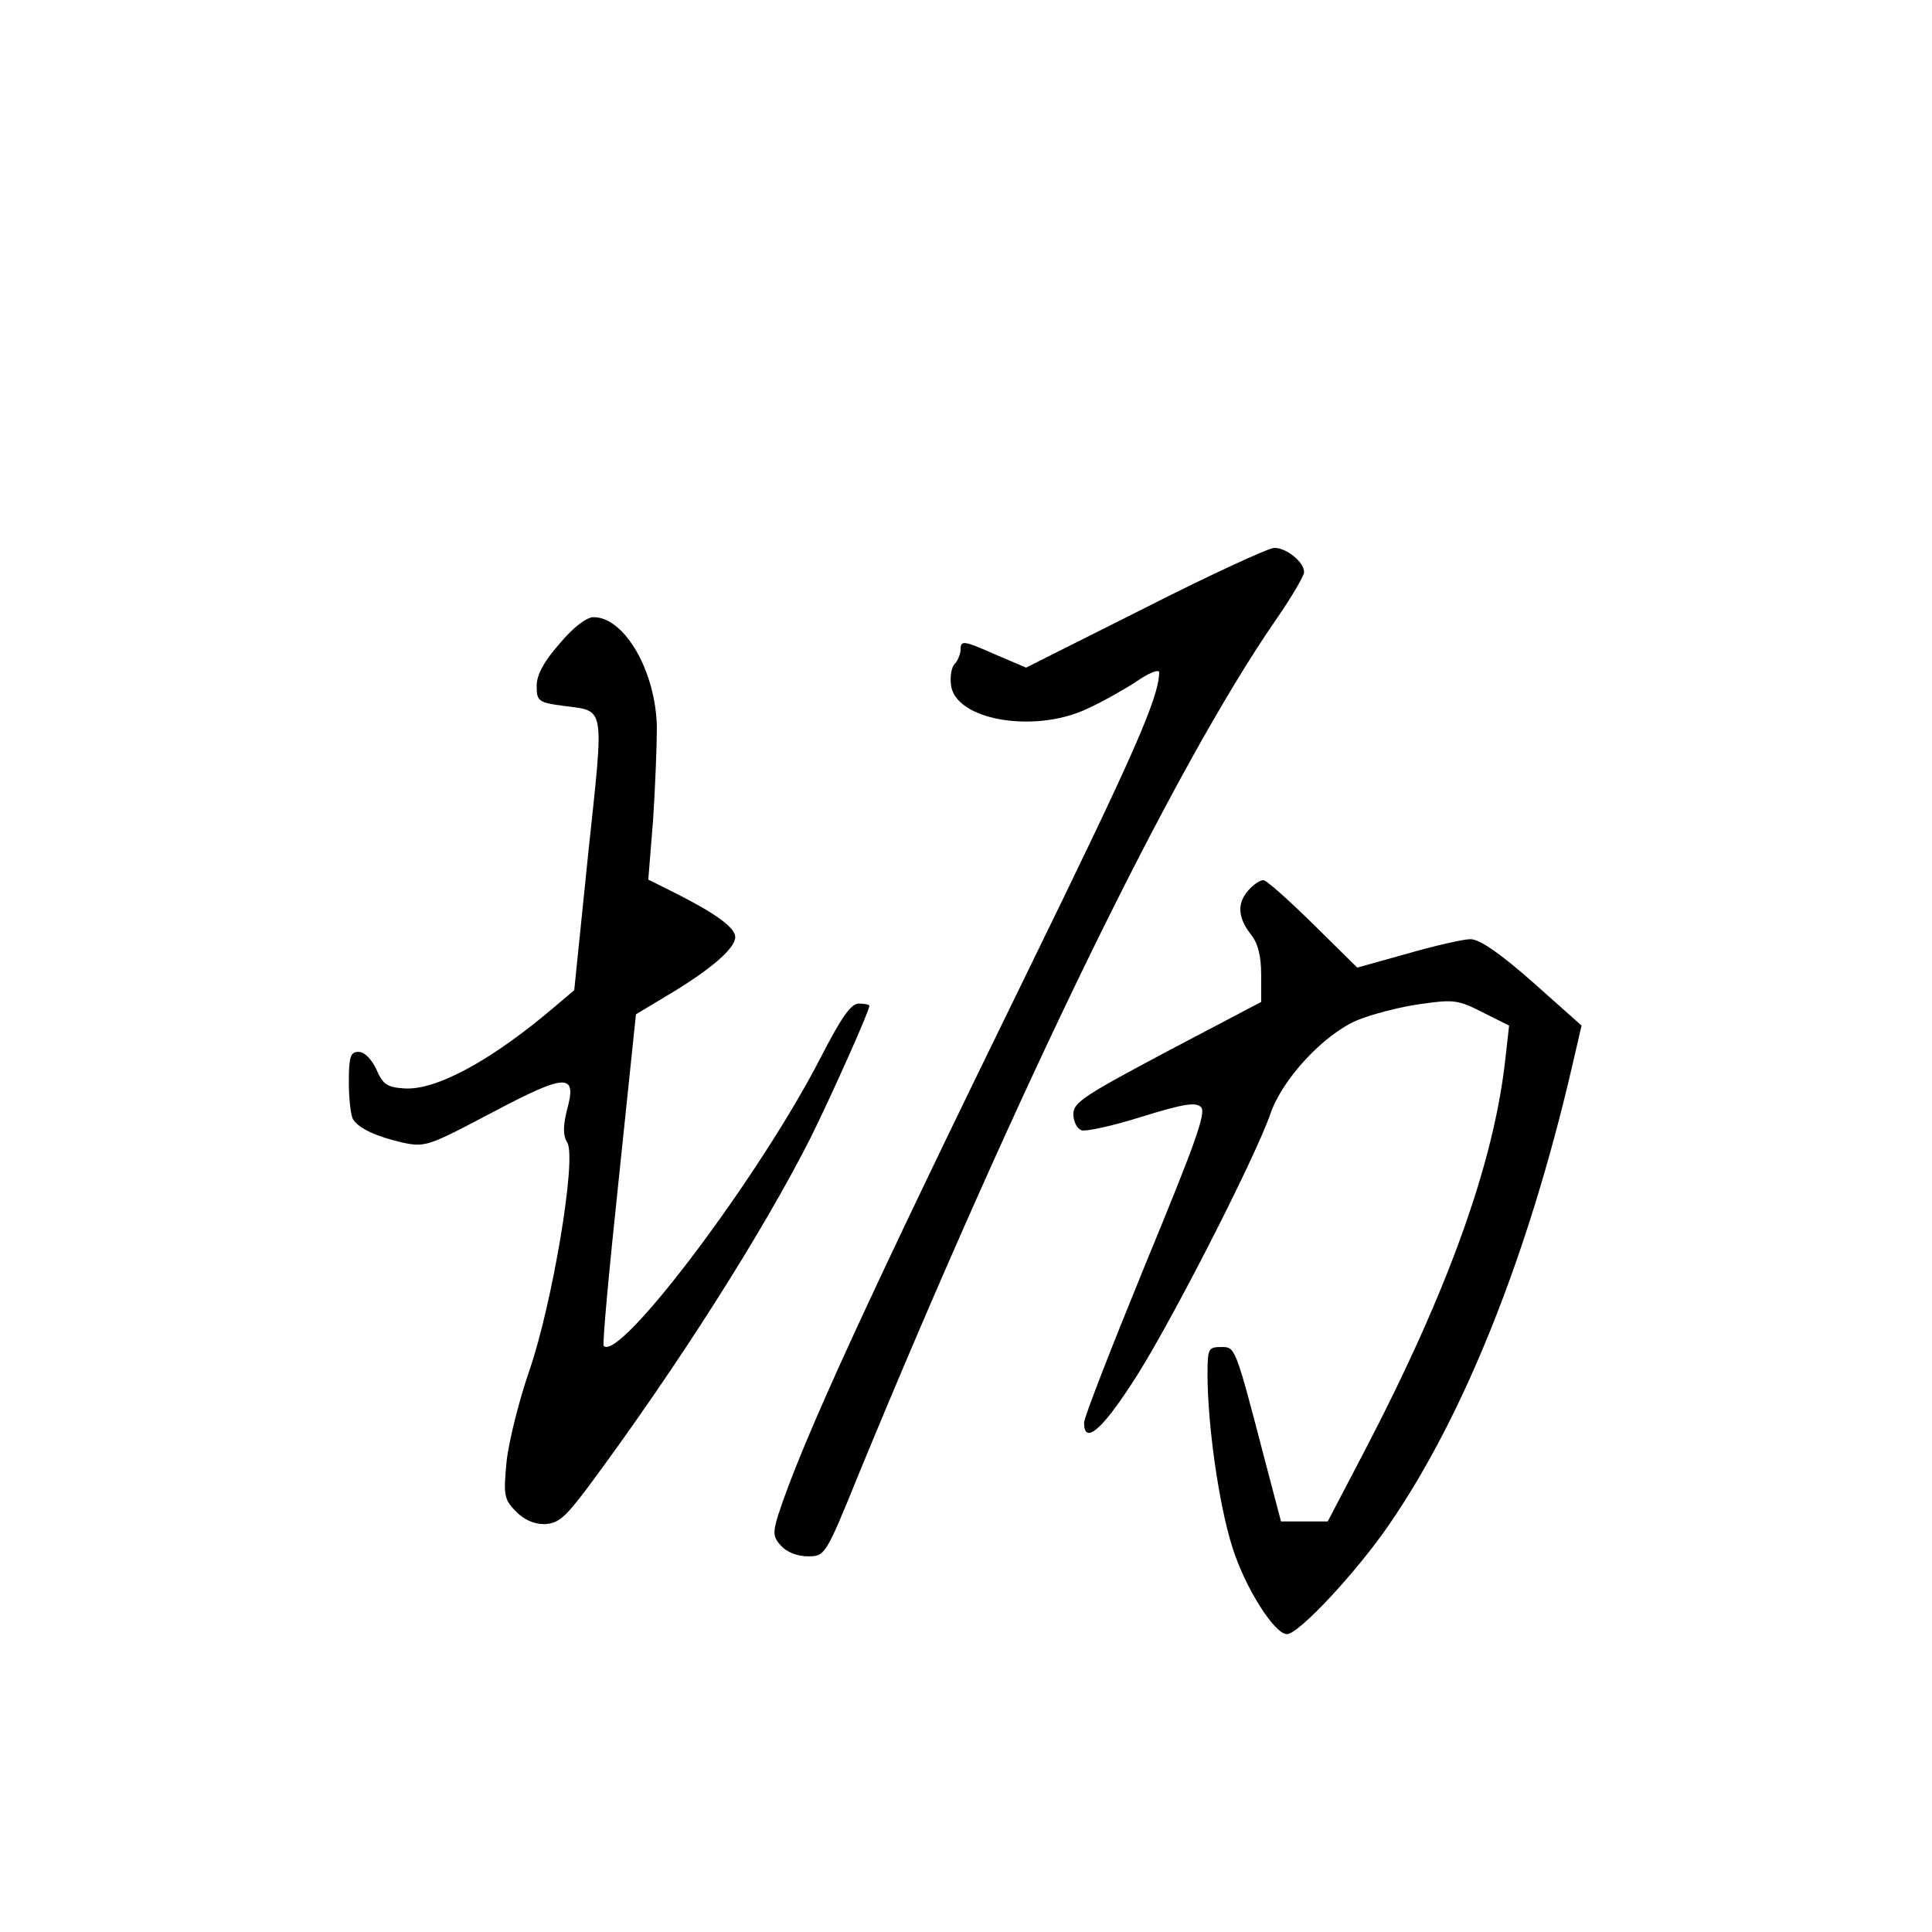 <?xml version="1.0" standalone="no"?>
<!DOCTYPE svg PUBLIC "-//W3C//DTD SVG 20010904//EN"
 "http://www.w3.org/TR/2001/REC-SVG-20010904/DTD/svg10.dtd">
<svg version="1.0" xmlns="http://www.w3.org/2000/svg"
 width="360pt" height="360pt" viewBox="0 0 360 360"
 preserveAspectRatio="xMidYMid meet">
<g transform="translate(0,360) scale(0.1,-0.1)"
fill="#000000" stroke="none">
<path d="M2133 2467 l-221 -111 -61 26 c-54 24 -61 25 -61 9 0 -9 -5 -22 -11
-28 -6 -6 -9 -23 -7 -39 7 -65 152 -91 251 -46 27 12 68 35 93 51 24 17 44 25
44 18 -1 -48 -47 -152 -244 -555 -296 -605 -421 -877 -466 -1015 -10 -33 -10
-41 6 -58 10 -11 30 -19 49 -19 32 0 33 0 95 153 298 723 586 1314 776 1590
30 43 54 84 54 91 0 19 -34 46 -56 45 -10 0 -119 -50 -241 -112z"/>
<path d="M1043 2401 c-30 -34 -43 -59 -43 -79 0 -28 3 -31 48 -37 81 -11 78 7
48 -276 l-26 -254 -33 -28 c-119 -102 -225 -160 -285 -155 -31 2 -39 8 -51 36
-9 19 -22 32 -33 32 -15 0 -18 -9 -18 -57 0 -32 4 -63 8 -69 11 -17 44 -32 92
-43 42 -9 48 -7 167 56 140 74 159 74 139 3 -7 -30 -7 -46 1 -59 18 -29 -28
-302 -71 -426 -19 -55 -38 -131 -42 -168 -6 -62 -5 -70 16 -92 15 -16 34 -25
54 -25 26 1 38 11 81 68 167 225 327 477 416 653 38 77 109 235 109 245 0 2
-9 4 -20 4 -14 0 -32 -25 -71 -101 -113 -220 -374 -567 -404 -537 -3 2 10 142
28 311 l32 307 65 39 c76 46 120 84 120 105 0 17 -35 43 -108 80 l-54 27 9
112 c4 62 7 139 7 172 -2 104 -60 205 -118 205 -13 0 -38 -19 -63 -49z"/>
<path d="M2327 1942 c-22 -24 -21 -51 3 -82 14 -17 20 -41 20 -76 l0 -51 -175
-92 c-154 -82 -175 -95 -175 -117 0 -14 7 -27 15 -30 8 -3 58 8 112 25 78 24
101 28 111 18 10 -10 -11 -68 -103 -291 -63 -154 -115 -287 -115 -297 0 -41
32 -15 89 73 63 94 228 416 258 502 22 65 99 148 162 175 27 11 80 25 117 30
62 9 71 8 116 -15 l50 -25 -7 -62 c-21 -193 -106 -431 -263 -732 l-68 -130
-43 0 -44 0 -29 110 c-57 219 -56 215 -83 215 -23 0 -25 -3 -25 -50 0 -94 21
-243 46 -322 24 -77 79 -163 102 -163 22 0 131 117 191 205 139 202 258 500
339 847 l19 82 -91 81 c-60 53 -99 80 -116 80 -13 0 -66 -12 -118 -27 l-93
-26 -82 81 c-46 45 -87 82 -93 82 -6 0 -18 -8 -27 -18z"/>
</g>
</svg>

